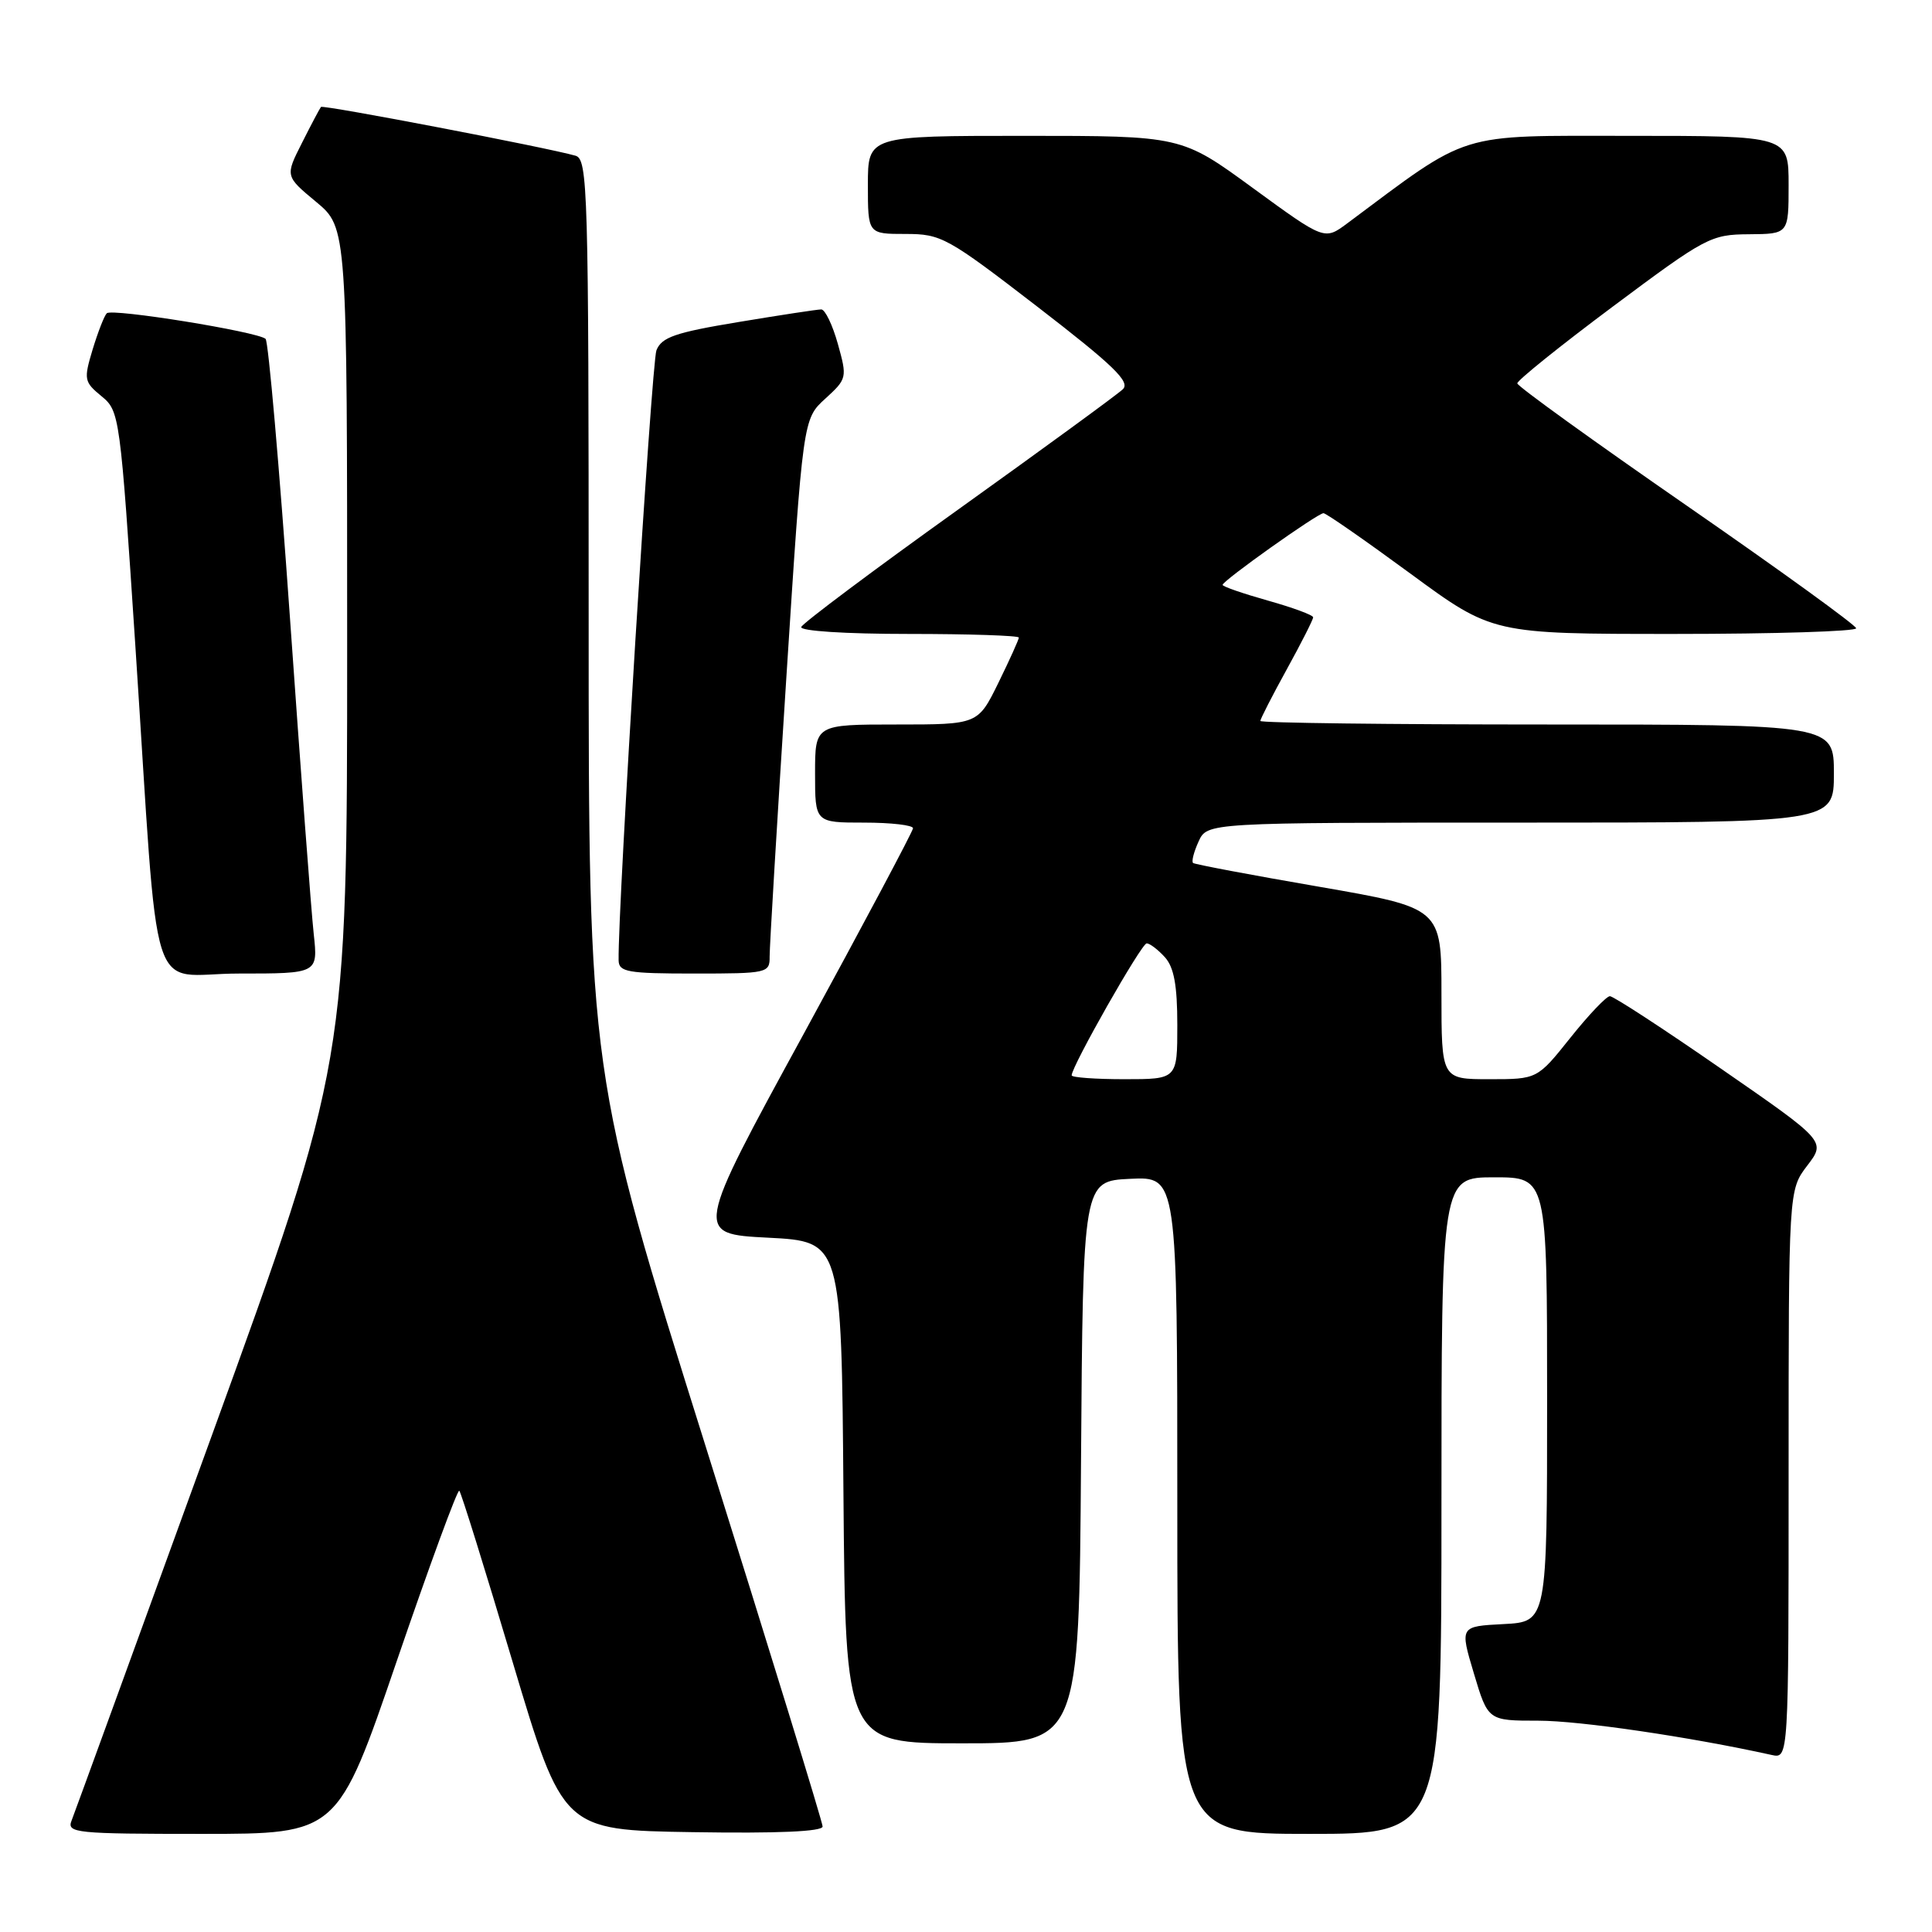 <?xml version="1.0" encoding="UTF-8" standalone="no"?>
<!DOCTYPE svg PUBLIC "-//W3C//DTD SVG 1.1//EN" "http://www.w3.org/Graphics/SVG/1.1/DTD/svg11.dtd" >
<svg xmlns="http://www.w3.org/2000/svg" xmlns:xlink="http://www.w3.org/1999/xlink" version="1.1" viewBox="0 0 256 256">
 <g >
 <path fill="currentColor"
d=" M 52.59 220.05 C 56.91 207.43 60.63 197.30 60.86 197.53 C 61.10 197.76 64.28 207.98 67.93 220.23 C 74.58 242.50 74.58 242.50 91.79 242.77 C 103.07 242.95 109.00 242.69 109.00 242.02 C 109.00 241.46 102.02 218.79 93.50 191.64 C 78.00 142.29 78.00 142.29 78.00 81.71 C 78.00 24.88 77.89 21.10 76.25 20.63 C 72.53 19.56 42.81 13.86 42.53 14.17 C 42.38 14.35 41.24 16.49 40.02 18.92 C 37.78 23.34 37.78 23.34 41.89 26.75 C 46.00 30.17 46.00 30.17 46.00 85.48 C 46.00 140.79 46.00 140.79 28.09 190.15 C 18.23 217.29 9.86 240.29 9.48 241.25 C 8.83 242.88 10.04 243.00 26.76 243.00 C 44.74 243.00 44.74 243.00 52.59 220.05 Z  M 191.00 199.50 C 191.00 156.00 191.00 156.00 198.00 156.00 C 205.00 156.00 205.00 156.00 205.00 185.45 C 205.00 214.90 205.00 214.90 199.22 215.20 C 193.43 215.50 193.43 215.50 195.30 221.75 C 197.17 228.00 197.17 228.00 203.84 228.00 C 209.31 228.00 223.90 230.14 234.75 232.54 C 237.00 233.04 237.00 233.04 237.00 195.36 C 237.00 157.69 237.00 157.69 239.47 154.45 C 241.94 151.22 241.94 151.22 228.05 141.61 C 220.42 136.32 213.79 132.00 213.32 132.00 C 212.86 132.00 210.50 134.48 208.09 137.50 C 203.70 143.00 203.70 143.00 197.35 143.00 C 191.00 143.00 191.00 143.00 191.00 131.65 C 191.00 120.31 191.00 120.31 174.75 117.49 C 165.81 115.95 158.31 114.53 158.09 114.35 C 157.86 114.16 158.19 112.88 158.82 111.50 C 159.96 109.00 159.96 109.00 201.48 109.00 C 243.00 109.00 243.00 109.00 243.00 102.50 C 243.00 96.00 243.00 96.00 205.00 96.00 C 184.10 96.00 167.00 95.79 167.00 95.53 C 167.00 95.28 168.57 92.20 170.50 88.70 C 172.43 85.20 174.00 82.09 174.00 81.80 C 174.00 81.50 171.30 80.51 168.00 79.58 C 164.70 78.65 162.00 77.72 162.00 77.50 C 162.00 76.95 174.60 68.00 175.37 68.00 C 175.71 68.00 180.89 71.60 186.88 76.00 C 197.77 84.00 197.77 84.00 221.88 84.00 C 235.15 84.00 245.98 83.66 245.95 83.25 C 245.92 82.84 235.82 75.53 223.50 67.00 C 211.18 58.47 201.08 51.19 201.05 50.80 C 201.02 50.42 206.74 45.82 213.75 40.59 C 226.02 31.43 226.70 31.07 231.75 31.04 C 237.00 31.00 237.00 31.00 237.00 24.50 C 237.00 18.00 237.00 18.00 215.88 18.00 C 192.78 18.00 195.00 17.31 178.50 29.61 C 175.50 31.84 175.50 31.84 166.02 24.92 C 156.55 18.00 156.55 18.00 135.77 18.00 C 115.00 18.00 115.00 18.00 115.00 24.50 C 115.00 31.00 115.00 31.00 119.97 31.00 C 124.73 31.00 125.49 31.42 137.51 40.68 C 147.56 48.43 149.81 50.61 148.78 51.58 C 148.08 52.26 138.28 59.41 127.00 67.49 C 115.72 75.56 106.35 82.58 106.17 83.08 C 105.97 83.61 112.00 84.00 120.42 84.00 C 128.44 84.00 135.00 84.22 135.00 84.48 C 135.00 84.74 133.78 87.44 132.29 90.48 C 129.58 96.00 129.58 96.00 118.79 96.00 C 108.00 96.00 108.00 96.00 108.00 102.50 C 108.00 109.00 108.00 109.00 114.50 109.00 C 118.08 109.00 120.99 109.34 120.98 109.75 C 120.96 110.16 114.44 122.42 106.49 137.00 C 92.02 163.50 92.02 163.50 101.76 164.00 C 111.50 164.50 111.50 164.50 111.76 197.75 C 112.03 231.00 112.03 231.00 127.50 231.00 C 142.98 231.00 142.98 231.00 143.24 193.75 C 143.50 156.50 143.50 156.50 149.75 156.20 C 156.00 155.90 156.00 155.90 156.00 199.45 C 156.00 243.00 156.00 243.00 173.50 243.00 C 191.00 243.00 191.00 243.00 191.00 199.50 Z  M 41.57 123.75 C 41.25 120.86 39.84 102.08 38.43 82.00 C 37.02 61.92 35.56 45.23 35.19 44.90 C 34.07 43.94 14.83 40.83 14.15 41.51 C 13.81 41.85 12.97 44.02 12.27 46.32 C 11.08 50.28 11.14 50.60 13.45 52.50 C 15.85 54.47 15.92 55.00 17.93 85.50 C 21.16 134.52 19.42 129.00 31.65 129.00 C 42.14 129.00 42.14 129.00 41.57 123.75 Z  M 101.98 126.75 C 101.97 125.51 102.96 108.98 104.18 90.01 C 106.40 55.52 106.40 55.52 109.35 52.83 C 112.24 50.19 112.27 50.05 111.02 45.57 C 110.32 43.06 109.33 41.00 108.82 41.00 C 108.32 41.00 103.39 41.75 97.86 42.67 C 89.46 44.06 87.67 44.68 86.98 46.42 C 86.34 48.07 81.85 120.33 81.97 127.25 C 82.00 128.80 83.15 129.00 92.00 129.00 C 101.71 129.00 102.00 128.93 101.98 126.75 Z  M 142.00 142.49 C 142.00 141.29 151.25 125.00 151.94 125.00 C 152.35 125.00 153.43 125.82 154.35 126.83 C 155.56 128.17 156.00 130.56 156.00 135.83 C 156.00 143.00 156.00 143.00 149.00 143.00 C 145.15 143.00 142.00 142.77 142.00 142.49 Z "/>
</g>
</svg>